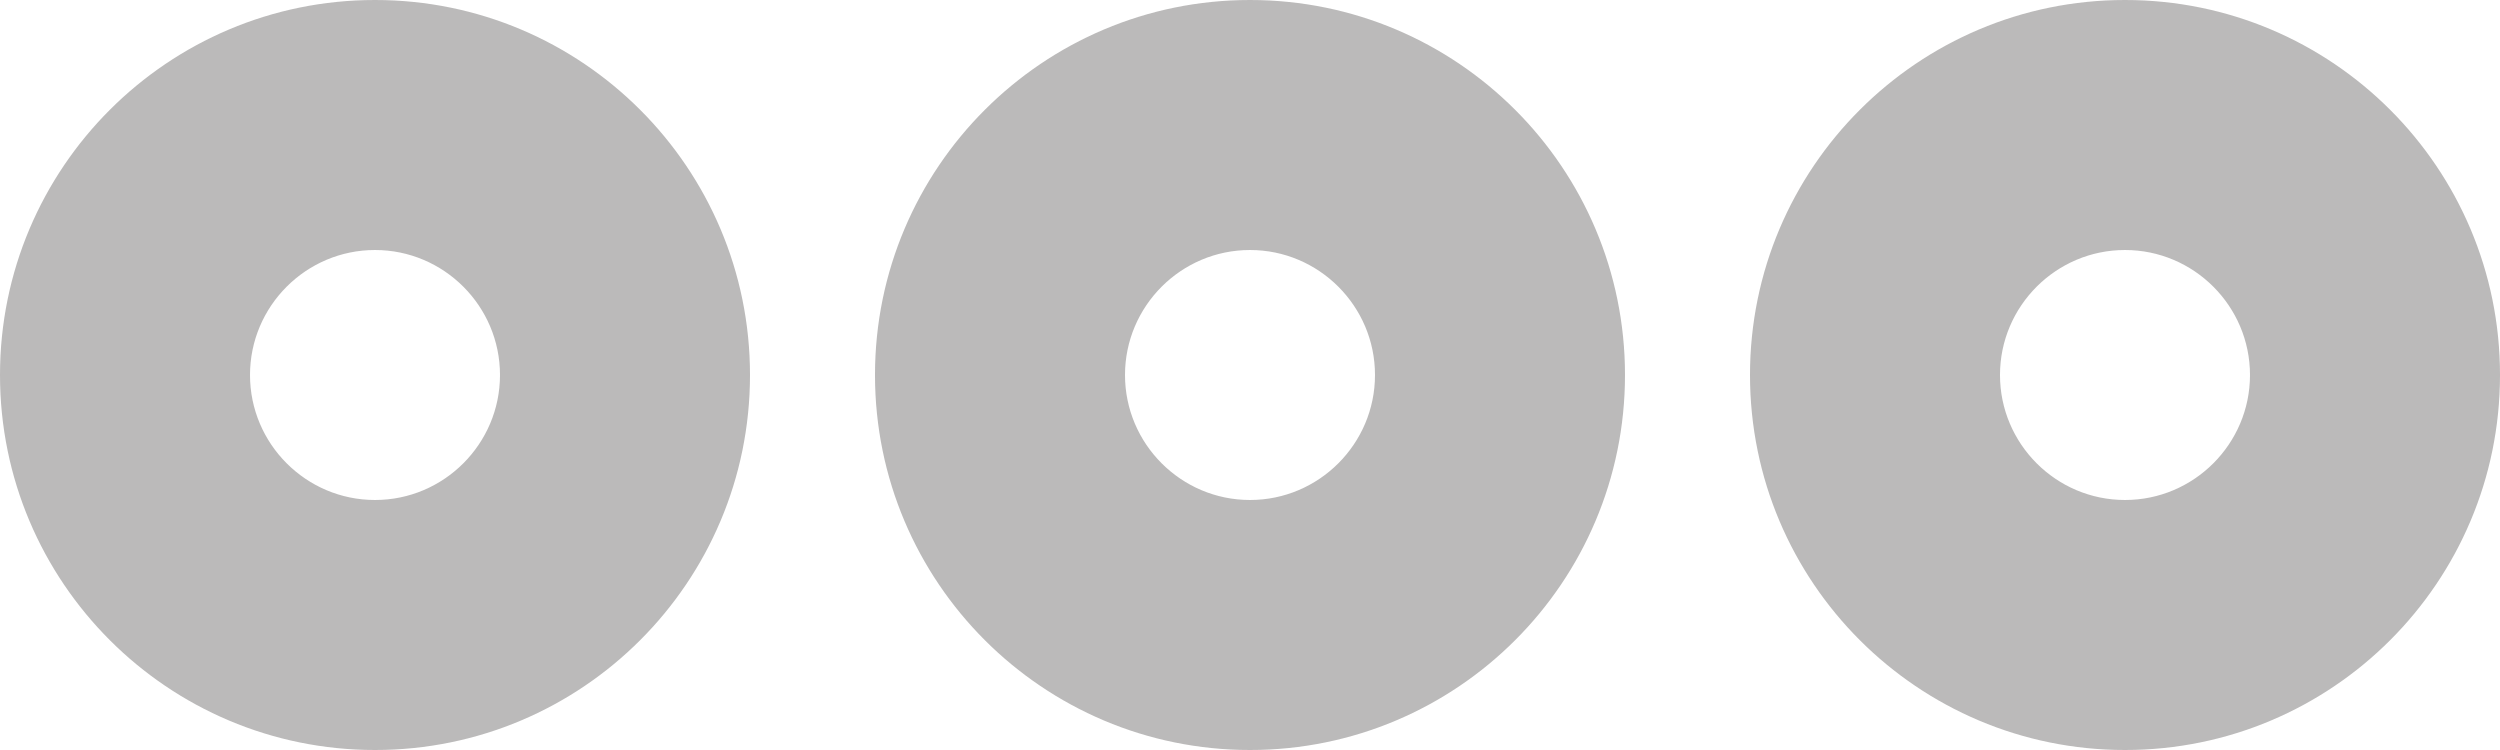<?xml version="1.0" encoding="utf-8"?>
<svg width="220.667px" height="66.2px" viewBox="0 0 220.667 66.2" version="1.1" xmlns:xlink="http://www.w3.org/1999/xlink" xmlns="http://www.w3.org/2000/svg">
  <g id="menu-option-2">
    <g id="Page-1" opacity="0.4">
      <g id="patient_listing">
        <g id="patient-lists">
          <g id="patient-listing">
            <g id="Group">
              <g id="patient_1">
                <g id="addcontrol">
                  <path d="M198.6 33.1C198.6 39.179 193.646 44.133 187.567 44.133C181.487 44.133 176.533 39.179 176.533 33.1C176.533 27.021 181.487 22.067 187.567 22.067C193.646 22.067 198.6 27.021 198.6 33.1M154.467 33.1C154.467 51.382 169.284 66.2 187.567 66.2C205.849 66.2 220.667 51.382 220.667 33.1C220.667 14.818 205.849 0 187.567 0C169.284 0 154.467 14.818 154.467 33.1M121.367 33.1C121.367 39.179 116.413 44.133 110.333 44.133C104.254 44.133 99.3 39.179 99.3 33.1C99.3 27.021 104.254 22.067 110.333 22.067C116.413 22.067 121.367 27.021 121.367 33.1M77.233 33.1C77.233 51.382 92.051 66.2 110.333 66.2C128.616 66.2 143.433 51.382 143.433 33.1C143.433 14.818 128.616 0 110.333 0C92.051 0 77.233 14.818 77.233 33.1M22.067 33.1C22.067 27.021 27.021 22.067 33.1 22.067C39.179 22.067 44.133 27.021 44.133 33.1C44.133 39.179 39.179 44.133 33.1 44.133C27.021 44.133 22.067 39.179 22.067 33.1M33.1 0C14.818 0 -7.99143e-07 14.818 0 33.1C7.99138e-07 51.382 14.818 66.2 33.1 66.2C51.382 66.2 66.2 51.382 66.2 33.1C66.2 14.818 51.382 0 33.1 0L33.1 0Z" id="menu_option-[#1374]" fill="#555252" fill-rule="evenodd" stroke="none" />
                </g>
              </g>
            </g>
          </g>
        </g>
      </g>
    </g>
  </g>
</svg>